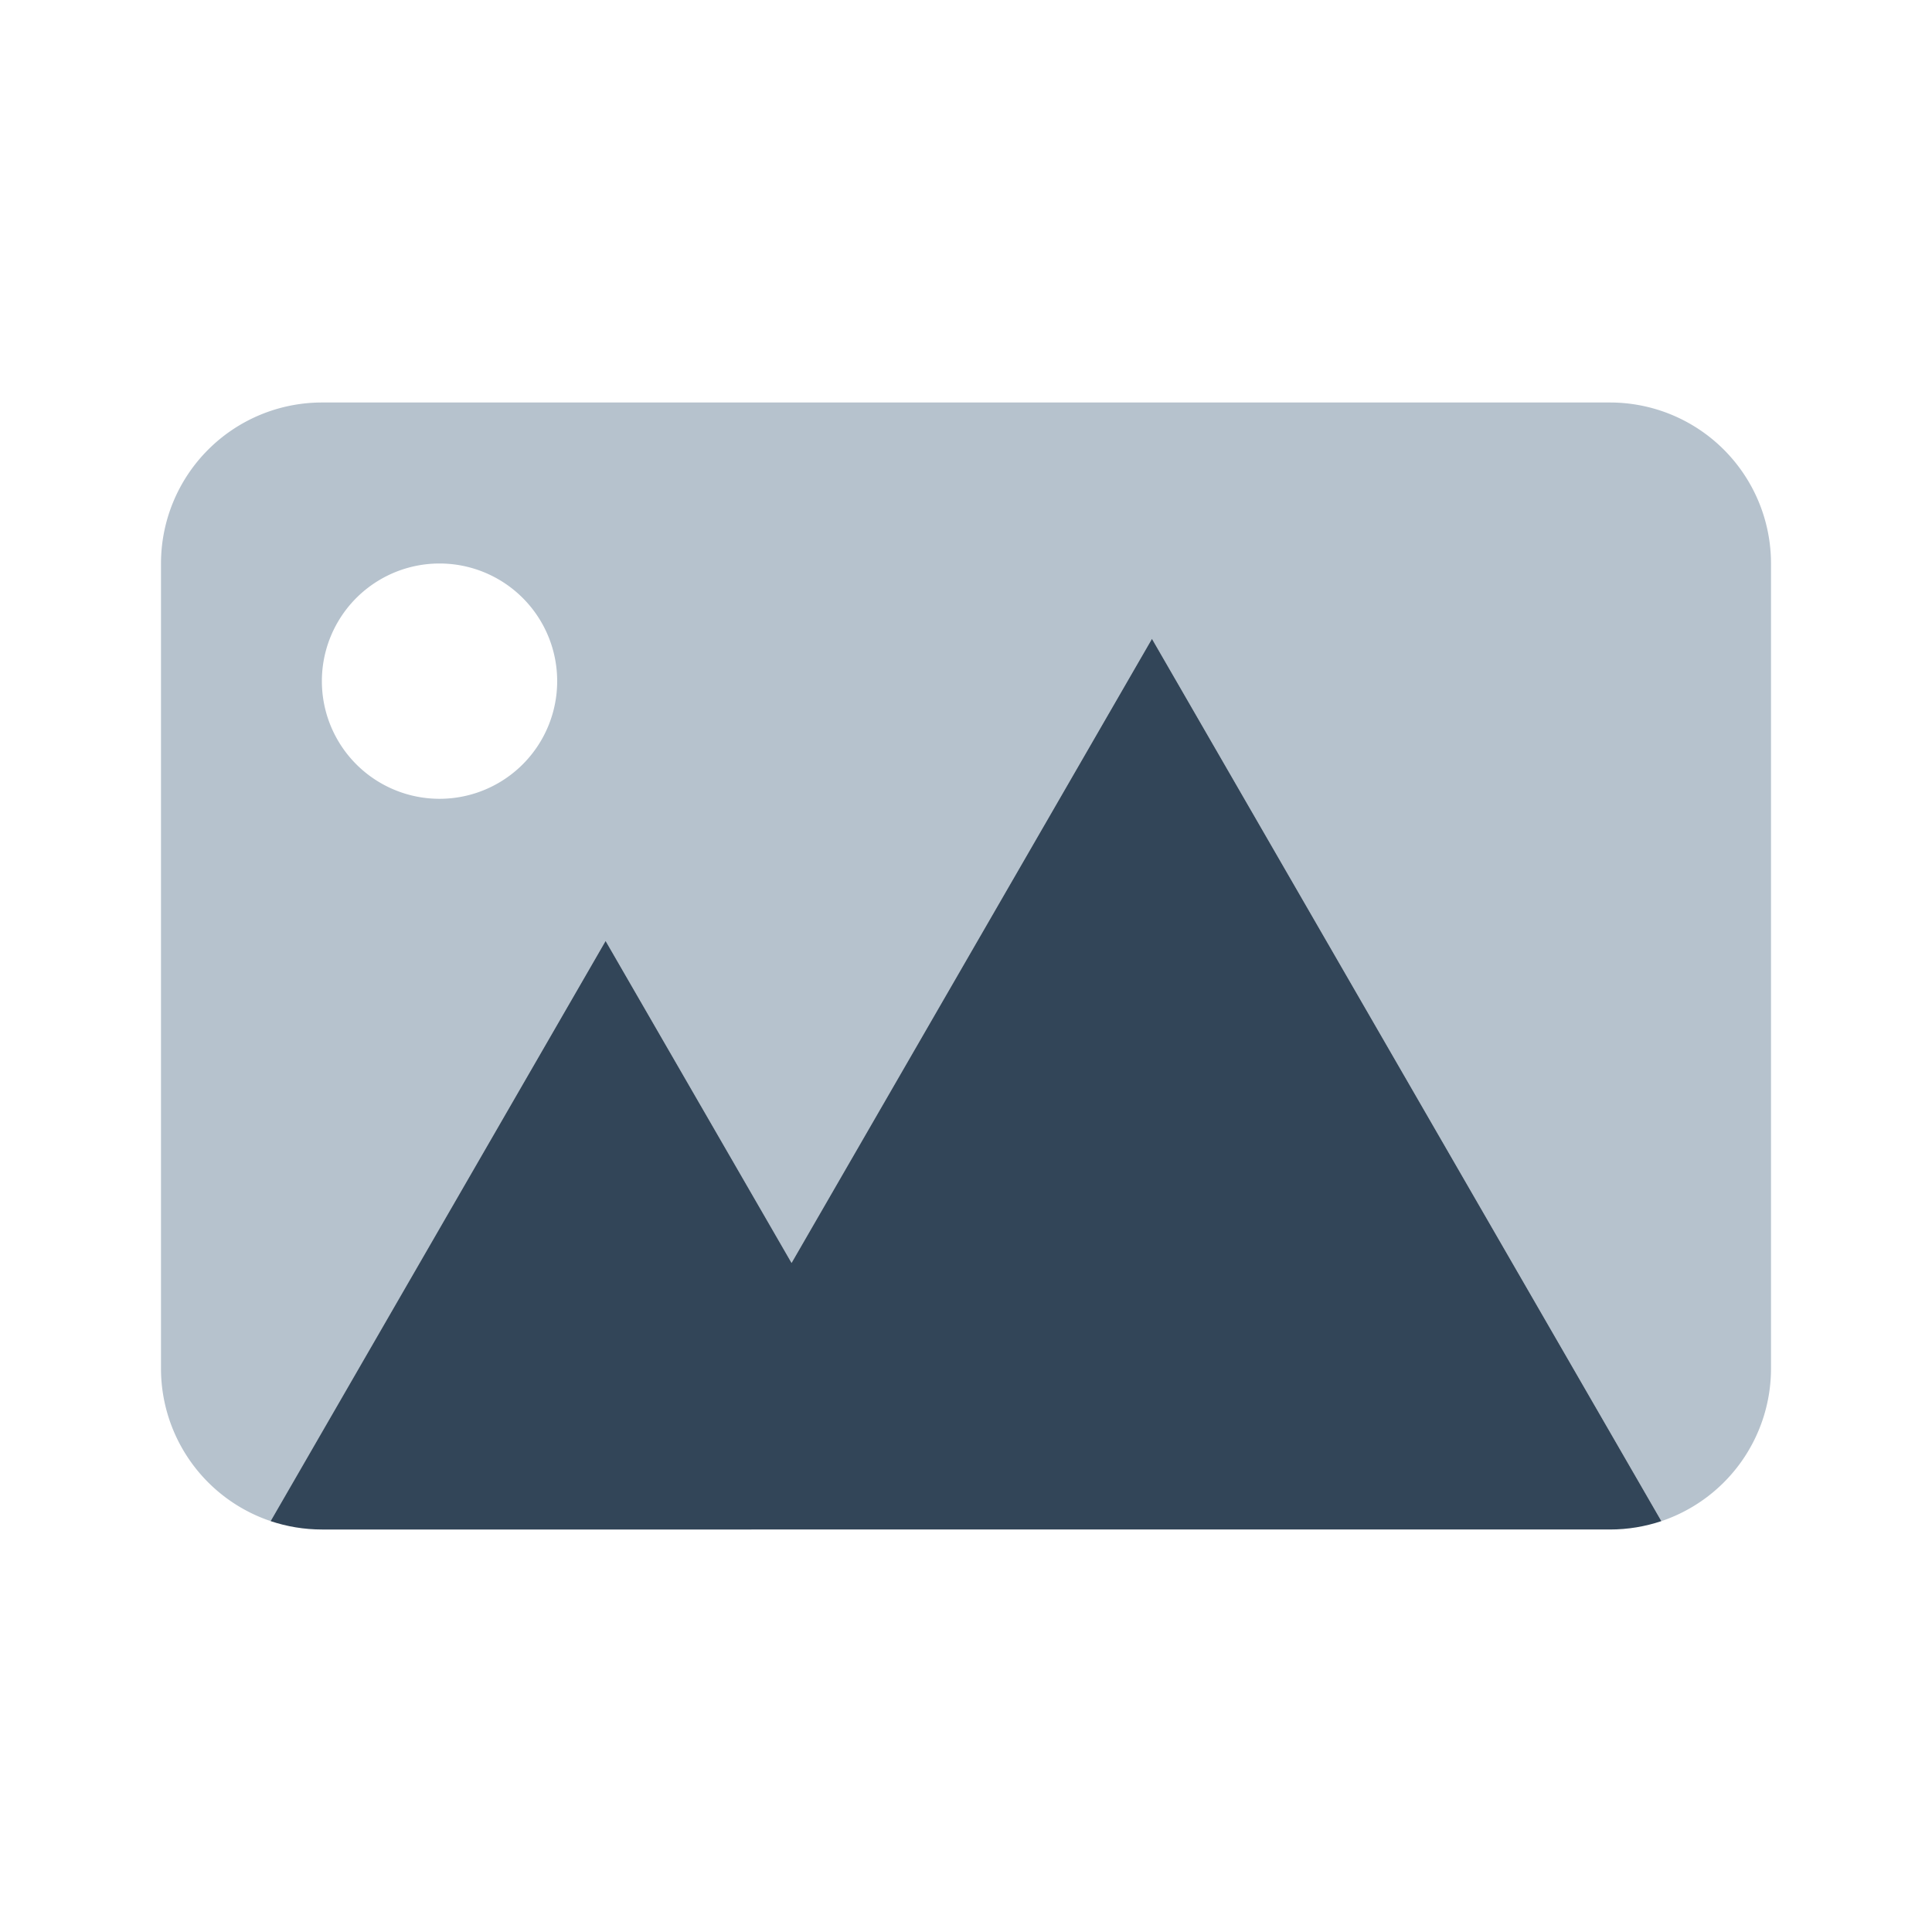 <svg xmlns="http://www.w3.org/2000/svg" width="24" height="24" viewBox="0 0 24 24">
  <g fill="none" fill-rule="evenodd">
    <path fill="#B6C2CD" d="M20.638 18.896L14.31 7.936 9.833 15.69l-2.31-4.001-4.16 7.207A2 2 0 012 17V7a2 2 0 012-2h16a2 2 0 012 2v10a2 2 0 01-1.362 1.896zM5.46 9.923A1.461 1.461 0 105.46 7a1.461 1.461 0 000 2.923z"/>
    <path fill="#324558" d="M20.638 18.896c-.2.067-.415.104-.638.104H4c-.223 0-.438-.037-.638-.104l4.161-7.207 2.31 4 4.477-7.753 6.328 10.96z"/>
  </g>
</svg>
